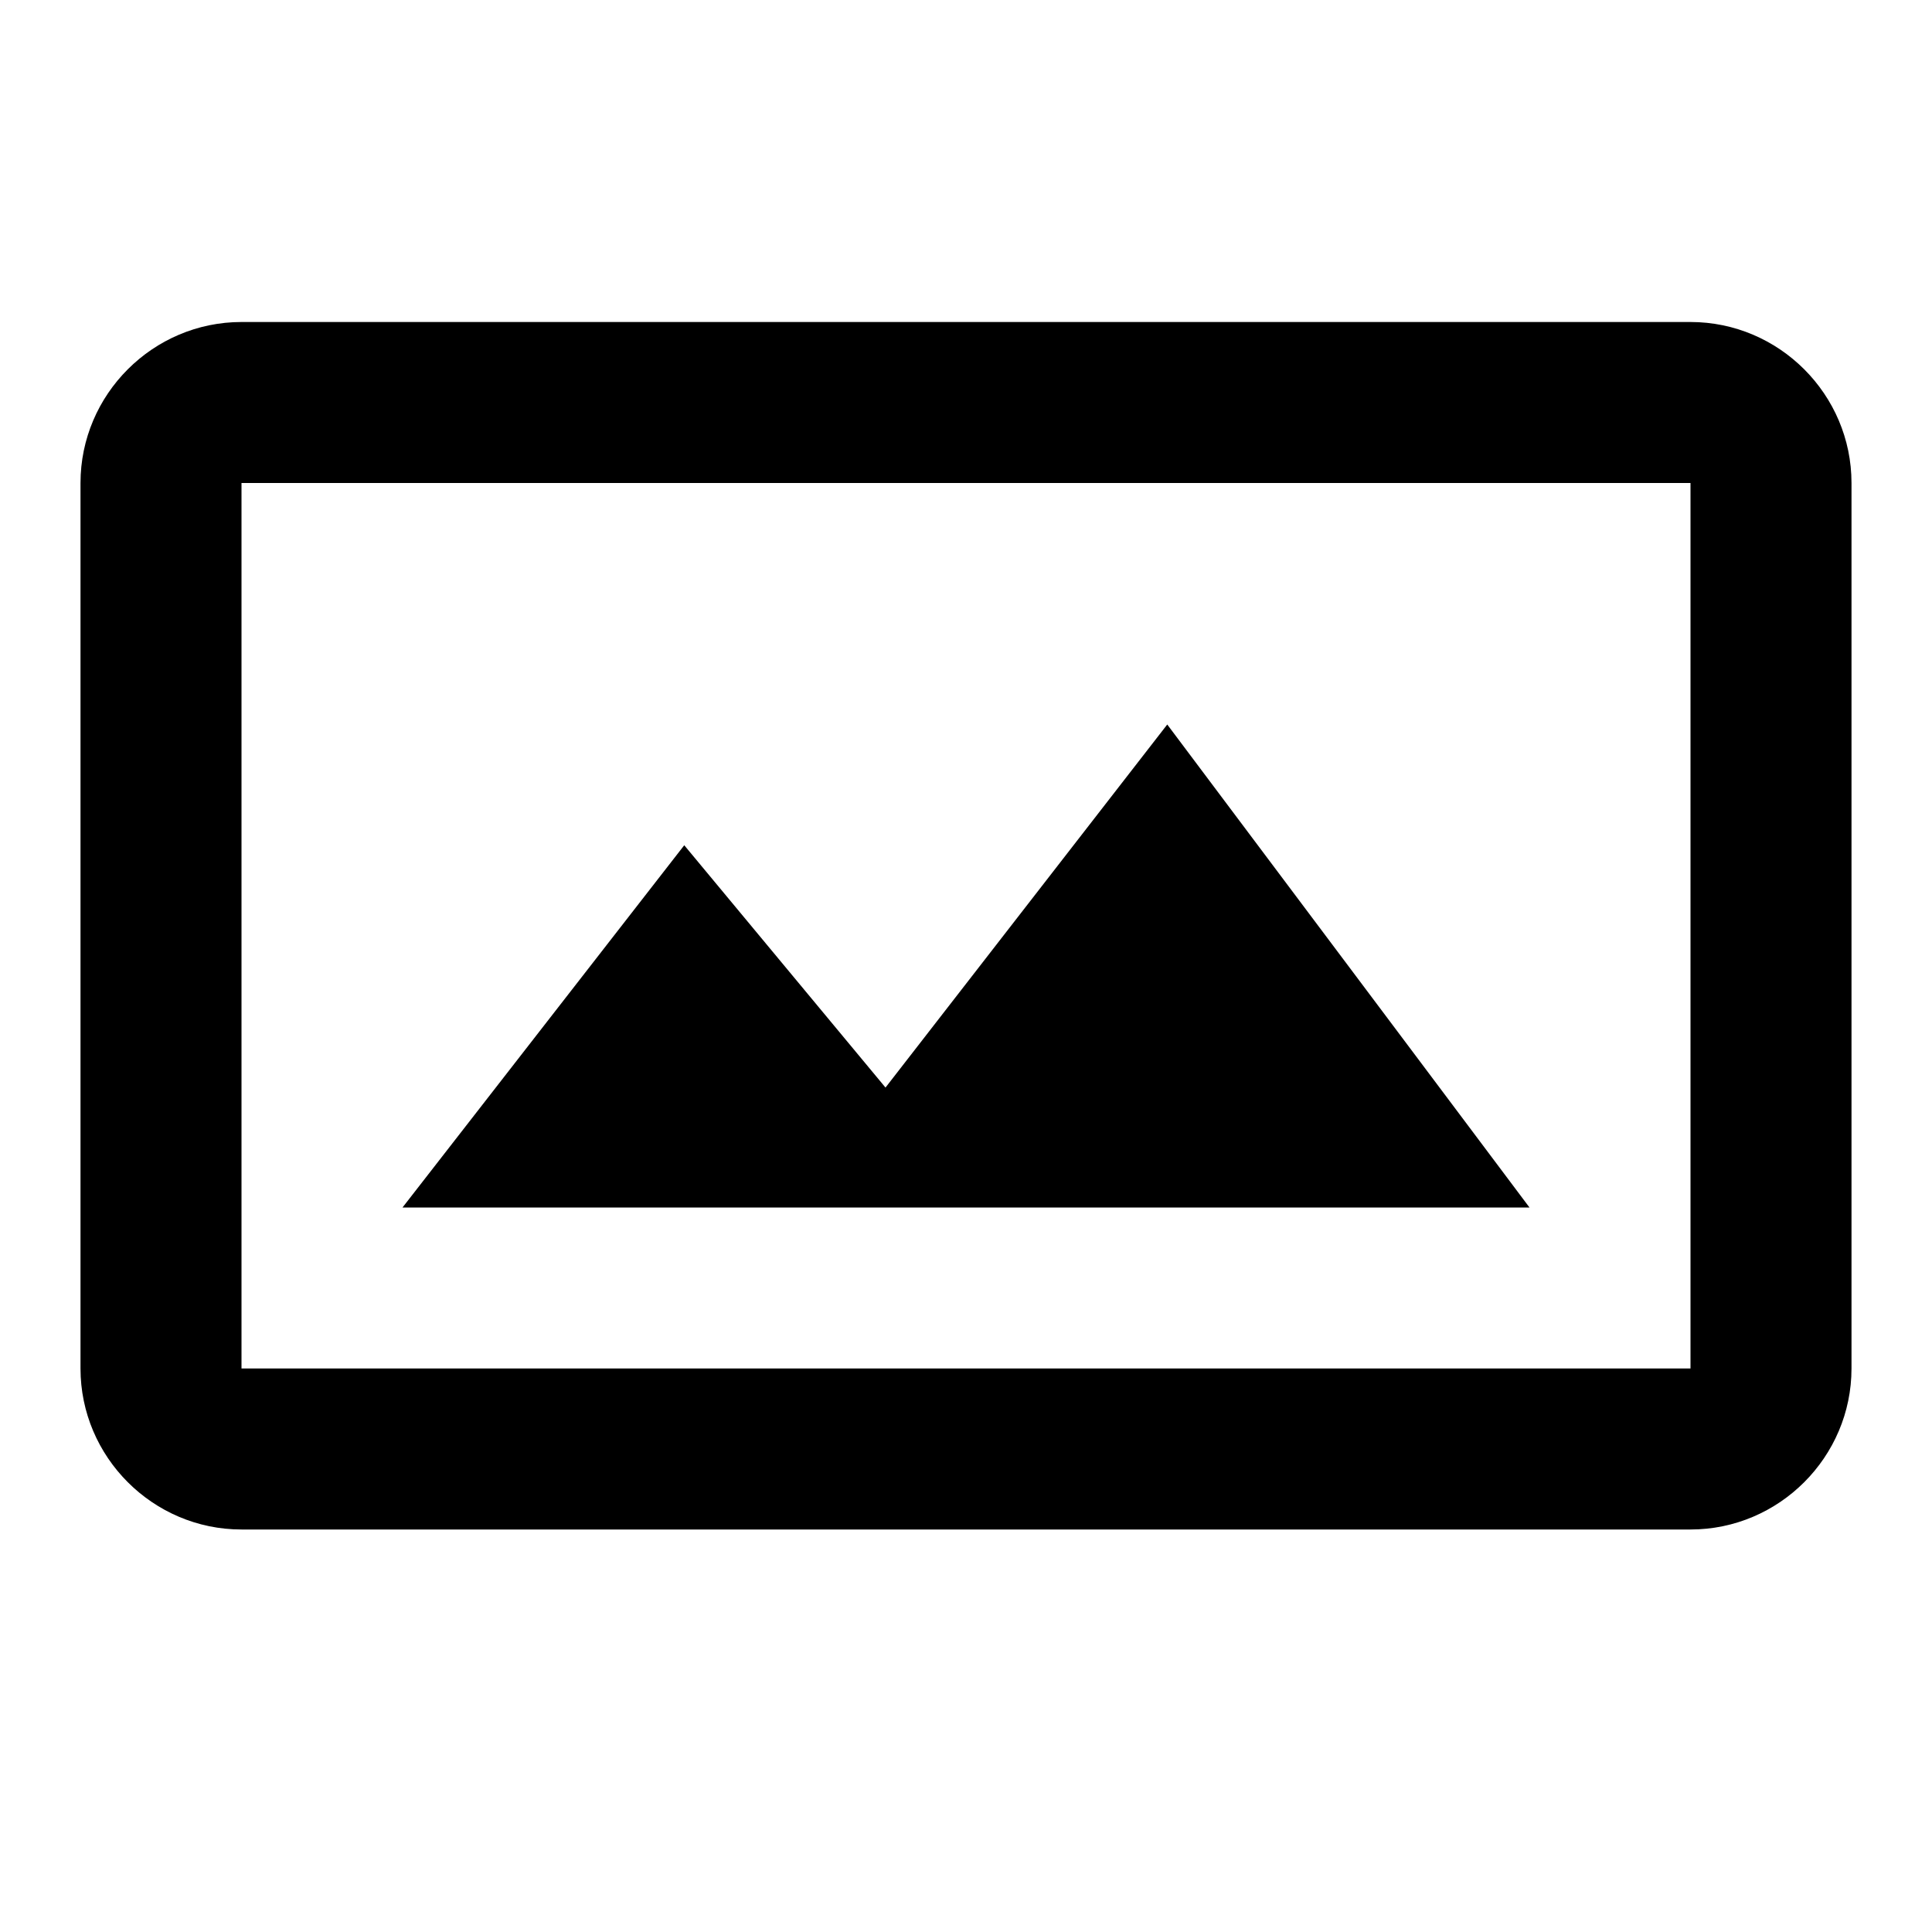<?xml version="1.0" encoding="utf-8" ?>
<svg baseProfile="full" height="24.0" version="1.1" viewBox="0 0 24.0 24.0" width="24.0" xmlns="http://www.w3.org/2000/svg" xmlns:ev="http://www.w3.org/2001/xml-events" xmlns:xlink="http://www.w3.org/1999/xlink"><defs /><path d="M14.5,9l-3.5,4.51l-2.5,-3.01l-3.5,4.5l14,0z" fill="#000000" fill-opacity="1.0" /><path d="M21,4H3C1.9,4 1,4.9 1,6V17C1,18.1 1.9,19 3,19H5H19H21C22.1,19 23,18.1 23,17V6C23,4.9 22.1,4 21,4ZM21,17H3V6H21V17Z" fill="#000000" fill-opacity="1.0" /></svg>